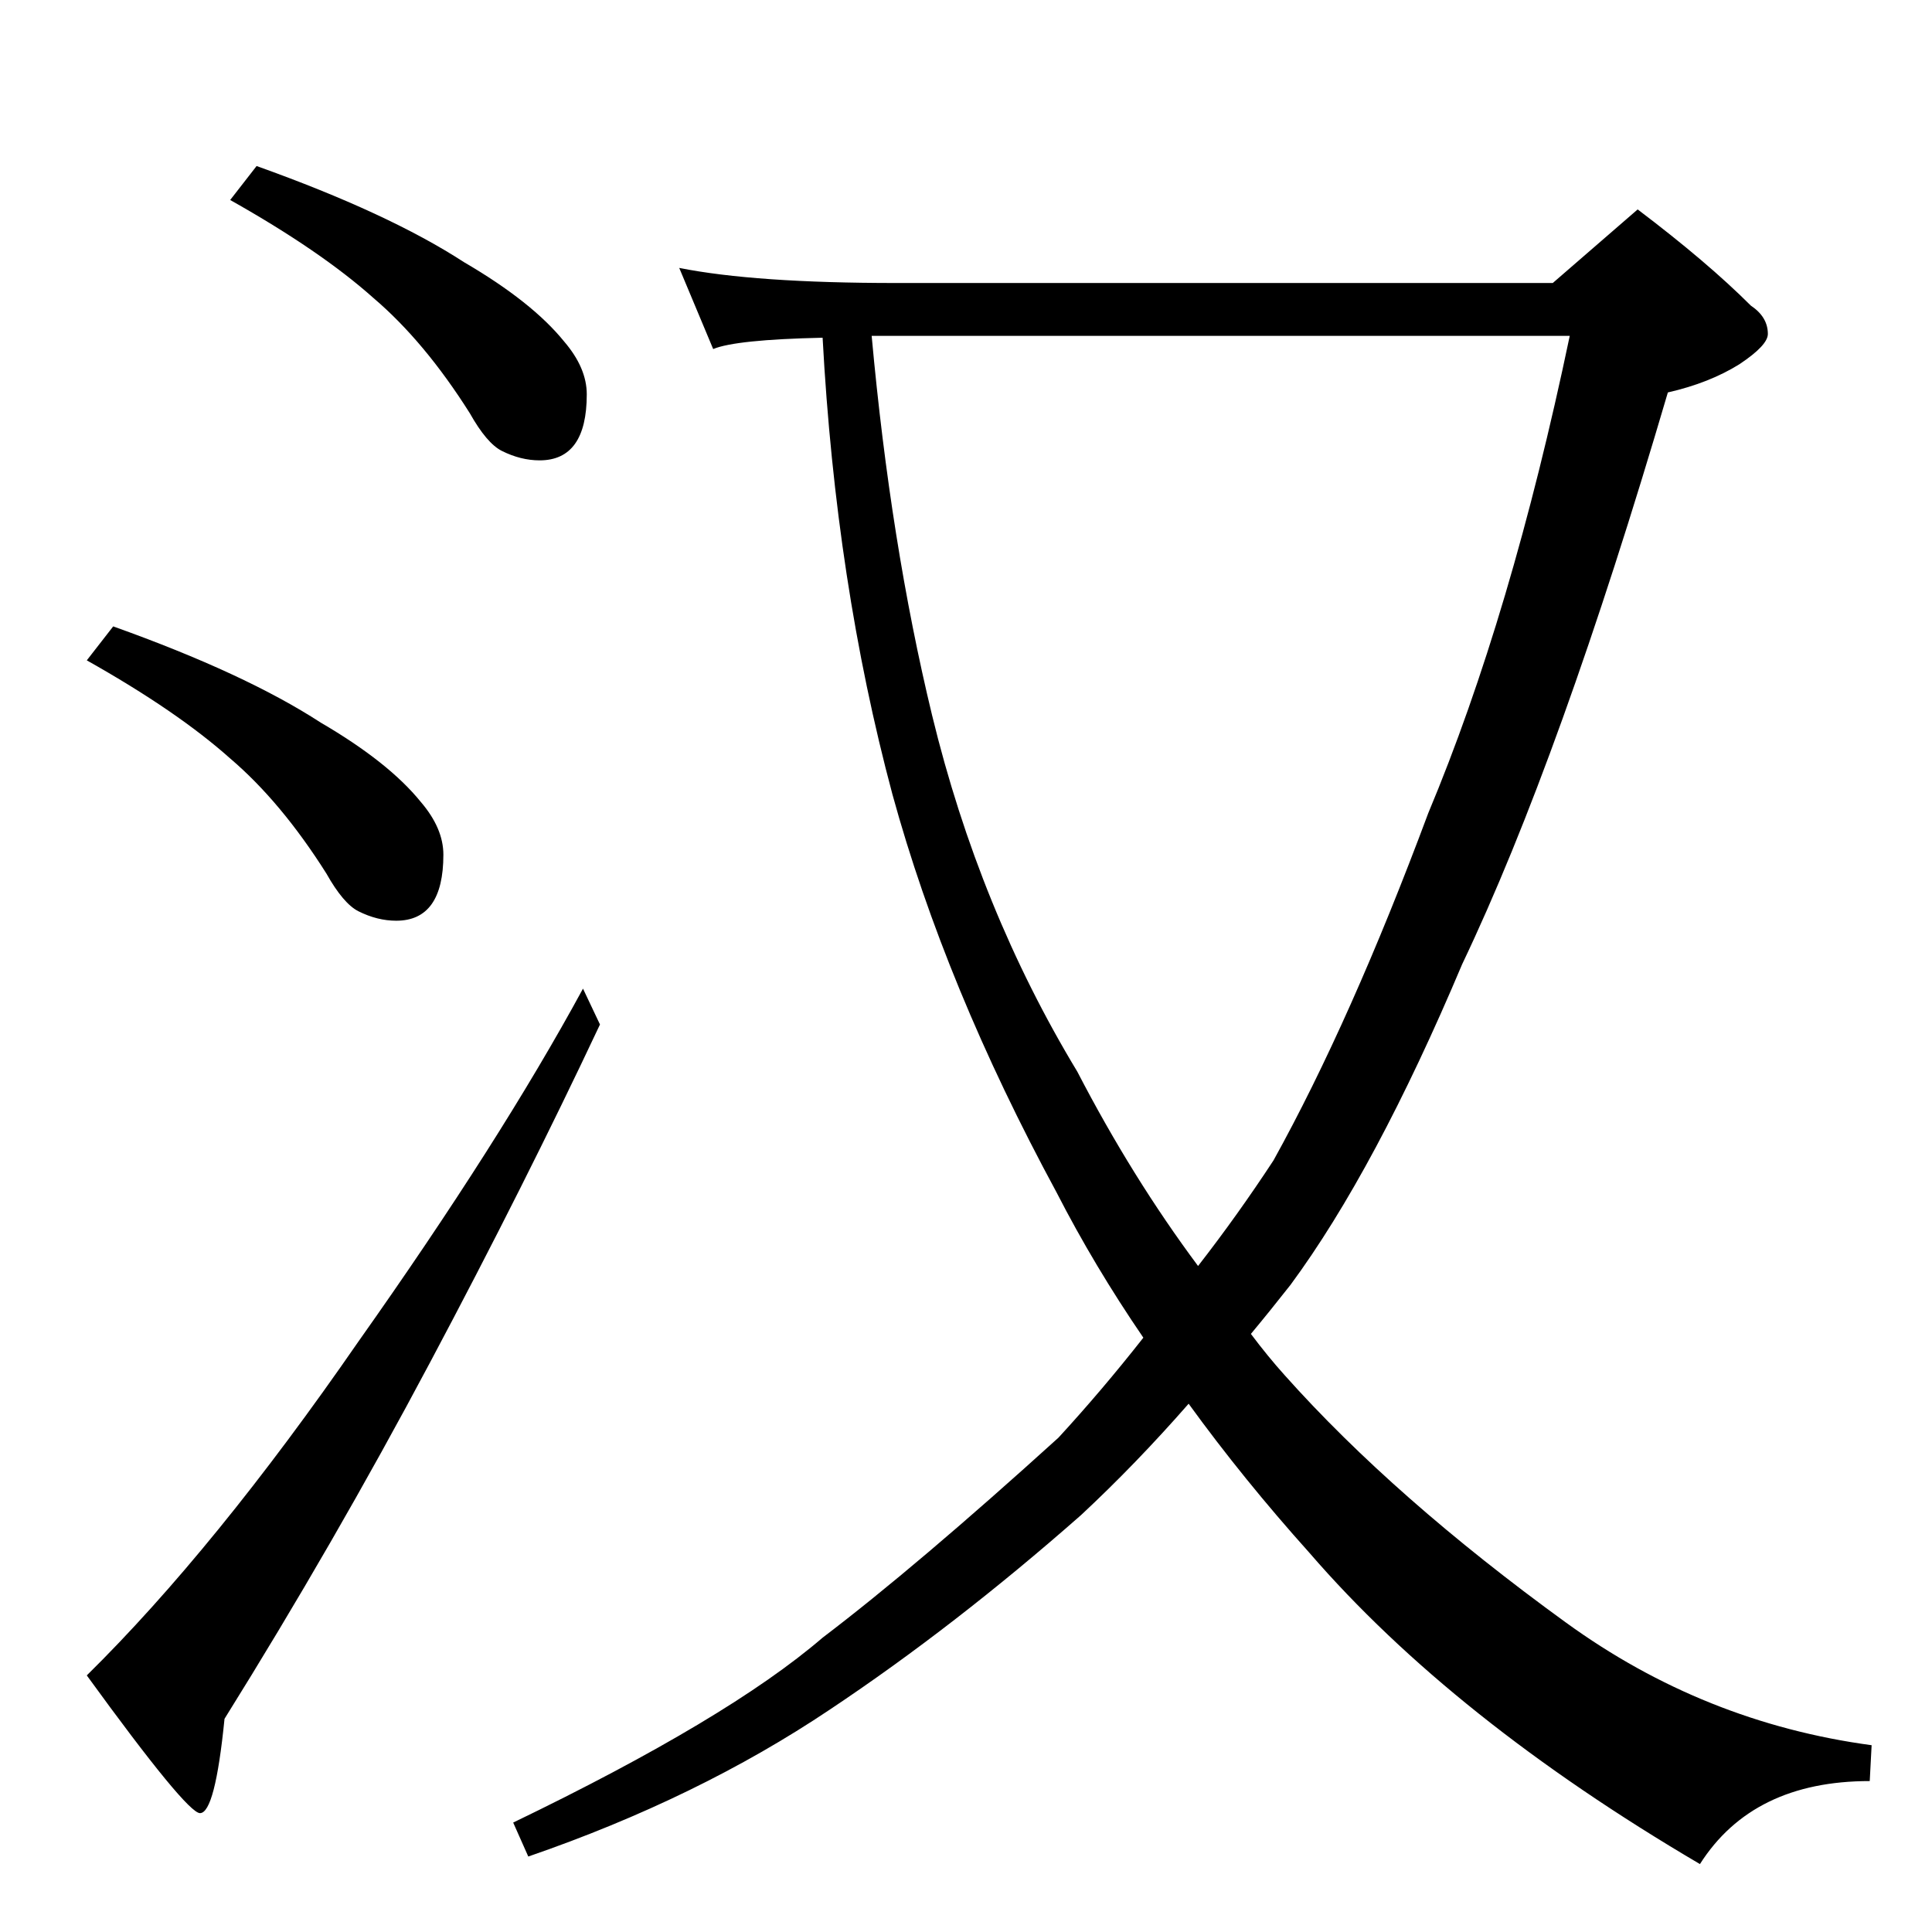 <?xml version="1.0" standalone="no"?>
<!DOCTYPE svg PUBLIC "-//W3C//DTD SVG 1.1//EN" "http://www.w3.org/Graphics/SVG/1.1/DTD/svg11.dtd" >
<svg xmlns="http://www.w3.org/2000/svg" xmlns:xlink="http://www.w3.org/1999/xlink" version="1.1" viewBox="0 -204 1024 1024">
  <g transform="matrix(1 0 0 -1 0 820)">
   <path fill="currentColor"
d="M360 882q40 -8 115 -8h348l45 39q37 -28 60 -51q9 -6 9 -15q0 -6 -15 -16q-16 -10 -38 -15q-57 -194 -109 -303q-46 -109 -91 -170q-11 -14 -21 -26q9 -12 18 -22q58 -65 149 -131q73 -53 162 -65l-1 -19q-62 0 -90 -44q-131 77 -207 165q-35 39 -64 79q-28 -32 -57 -59
q-67 -59 -133 -103q-70 -47 -160 -78l-8 18q114 55 164 98q50 38 125 106q23 25 45 53q-26 38 -46 77q-59 109 -87 211q-30 112 -37 242q-46 -1 -58 -6zM462 846q10 -110 32 -201q25 -103 77 -189q29 -56 64 -103q21 27 40 56q41 74 82 184q44 105 75 253h-370zM136 936
q70 -25 110 -51q36 -21 53 -42q12 -14 12 -28q0 -35 -25 -35q-10 0 -20 5q-8 4 -17 20q-24 38 -51 61q-28 25 -76 52zM60 692q70 -25 110 -51q36 -21 53 -42q12 -14 12 -28q0 -35 -25 -35q-10 0 -20 5q-8 4 -17 20q-24 38 -51 61q-28 25 -76 52zM309 500l9 -19
q-40 -85 -90 -179q-51 -96 -109 -189q-5 -50 -13 -50q-7 0 -60 73q68 67 144 177q75 106 119 187z" />
  </g>

</svg>
